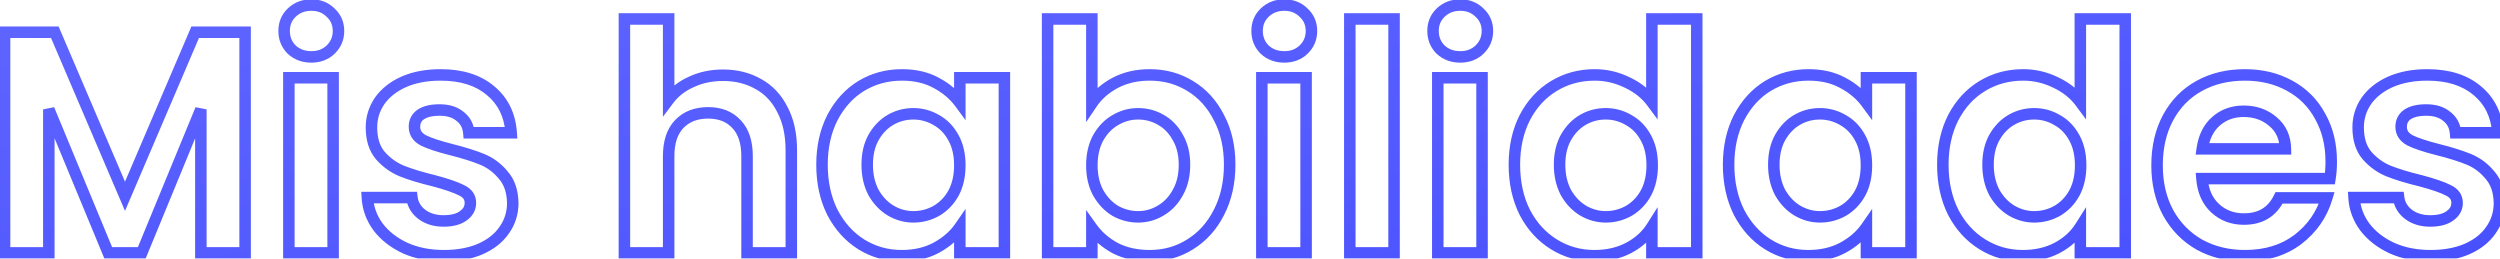<svg width="435" height="45" viewBox="0 0 435 45" fill="none" xmlns="http://www.w3.org/2000/svg">
<mask id="path-1-outside-1_561_568" maskUnits="userSpaceOnUse" x="-1" y="-1" width="437" height="47" fill="black">
<rect fill="white" x="-1" y="-1" width="437" height="47"/>
<path d="M42.65 5.61V44H34.95V19.03L24.665 44H18.835L8.495 19.03V44H0.795V5.61H9.54L21.75 34.155L33.96 5.61H42.65ZM54.168 9.9C52.811 9.9 51.674 9.478 50.758 8.635C49.878 7.755 49.438 6.673 49.438 5.39C49.438 4.107 49.878 3.043 50.758 2.2C51.674 1.32 52.811 0.88 54.168 0.88C55.524 0.88 56.643 1.32 57.523 2.2C58.439 3.043 58.898 4.107 58.898 5.39C58.898 6.673 58.439 7.755 57.523 8.635C56.643 9.478 55.524 9.9 54.168 9.9ZM57.963 13.53V44H50.263V13.53H57.963ZM77.23 44.495C74.737 44.495 72.5 44.055 70.52 43.175C68.54 42.258 66.964 41.03 65.79 39.49C64.654 37.95 64.03 36.245 63.92 34.375H71.675C71.822 35.548 72.39 36.52 73.38 37.29C74.407 38.06 75.672 38.445 77.175 38.445C78.642 38.445 79.779 38.152 80.585 37.565C81.429 36.978 81.85 36.227 81.85 35.31C81.85 34.32 81.337 33.587 80.31 33.11C79.32 32.597 77.725 32.047 75.525 31.46C73.252 30.91 71.382 30.342 69.915 29.755C68.485 29.168 67.239 28.27 66.175 27.06C65.149 25.85 64.635 24.218 64.635 22.165C64.635 20.478 65.112 18.938 66.065 17.545C67.055 16.152 68.449 15.052 70.245 14.245C72.079 13.438 74.224 13.035 76.68 13.035C80.31 13.035 83.207 13.952 85.37 15.785C87.534 17.582 88.725 20.02 88.945 23.1H81.575C81.465 21.89 80.952 20.937 80.035 20.24C79.155 19.507 77.964 19.14 76.46 19.14C75.067 19.14 73.985 19.397 73.215 19.91C72.482 20.423 72.115 21.138 72.115 22.055C72.115 23.082 72.629 23.87 73.655 24.42C74.682 24.933 76.277 25.465 78.44 26.015C80.64 26.565 82.455 27.133 83.885 27.72C85.315 28.307 86.544 29.223 87.57 30.47C88.634 31.68 89.184 33.293 89.22 35.31C89.22 37.07 88.725 38.647 87.735 40.04C86.782 41.433 85.389 42.533 83.555 43.34C81.759 44.11 79.65 44.495 77.23 44.495ZM125.807 13.09C128.117 13.09 130.17 13.603 131.967 14.63C133.763 15.62 135.157 17.105 136.147 19.085C137.173 21.028 137.687 23.375 137.687 26.125V44H129.987V27.17C129.987 24.75 129.382 22.898 128.172 21.615C126.962 20.295 125.312 19.635 123.222 19.635C121.095 19.635 119.408 20.295 118.162 21.615C116.952 22.898 116.347 24.75 116.347 27.17V44H108.647V3.3H116.347V17.325C117.337 16.005 118.657 14.978 120.307 14.245C121.957 13.475 123.79 13.09 125.807 13.09ZM143.029 28.655C143.029 25.575 143.634 22.843 144.844 20.46C146.091 18.077 147.759 16.243 149.849 14.96C151.976 13.677 154.341 13.035 156.944 13.035C159.217 13.035 161.197 13.493 162.884 14.41C164.607 15.327 165.982 16.482 167.009 17.875V13.53H174.764V44H167.009V39.545C166.019 40.975 164.644 42.167 162.884 43.12C161.161 44.037 159.162 44.495 156.889 44.495C154.322 44.495 151.976 43.835 149.849 42.515C147.759 41.195 146.091 39.343 144.844 36.96C143.634 34.54 143.029 31.772 143.029 28.655ZM167.009 28.765C167.009 26.895 166.642 25.3 165.909 23.98C165.176 22.623 164.186 21.597 162.939 20.9C161.692 20.167 160.354 19.8 158.924 19.8C157.494 19.8 156.174 20.148 154.964 20.845C153.754 21.542 152.764 22.568 151.994 23.925C151.261 25.245 150.894 26.822 150.894 28.655C150.894 30.488 151.261 32.102 151.994 33.495C152.764 34.852 153.754 35.897 154.964 36.63C156.211 37.363 157.531 37.73 158.924 37.73C160.354 37.73 161.692 37.382 162.939 36.685C164.186 35.952 165.176 34.925 165.909 33.605C166.642 32.248 167.009 30.635 167.009 28.765ZM189.984 17.985C190.974 16.518 192.331 15.327 194.054 14.41C195.814 13.493 197.813 13.035 200.049 13.035C202.653 13.035 204.999 13.677 207.089 14.96C209.216 16.243 210.884 18.077 212.094 20.46C213.341 22.807 213.964 25.538 213.964 28.655C213.964 31.772 213.341 34.54 212.094 36.96C210.884 39.343 209.216 41.195 207.089 42.515C204.999 43.835 202.653 44.495 200.049 44.495C197.776 44.495 195.778 44.055 194.054 43.175C192.368 42.258 191.011 41.085 189.984 39.655V44H182.284V3.3H189.984V17.985ZM206.099 28.655C206.099 26.822 205.714 25.245 204.944 23.925C204.211 22.568 203.221 21.542 201.974 20.845C200.764 20.148 199.444 19.8 198.014 19.8C196.621 19.8 195.301 20.167 194.054 20.9C192.844 21.597 191.854 22.623 191.084 23.98C190.351 25.337 189.984 26.932 189.984 28.765C189.984 30.598 190.351 32.193 191.084 33.55C191.854 34.907 192.844 35.952 194.054 36.685C195.301 37.382 196.621 37.73 198.014 37.73C199.444 37.73 200.764 37.363 201.974 36.63C203.221 35.897 204.211 34.852 204.944 33.495C205.714 32.138 206.099 30.525 206.099 28.655ZM223.465 9.9C222.108 9.9 220.971 9.478 220.055 8.635C219.175 7.755 218.735 6.673 218.735 5.39C218.735 4.107 219.175 3.043 220.055 2.2C220.971 1.32 222.108 0.88 223.465 0.88C224.821 0.88 225.94 1.32 226.82 2.2C227.736 3.043 228.195 4.107 228.195 5.39C228.195 6.673 227.736 7.755 226.82 8.635C225.94 9.478 224.821 9.9 223.465 9.9ZM227.26 13.53V44H219.56V13.53H227.26ZM242.567 3.3V44H234.867V3.3H242.567ZM254.08 9.9C252.723 9.9 251.587 9.478 250.67 8.635C249.79 7.755 249.35 6.673 249.35 5.39C249.35 4.107 249.79 3.043 250.67 2.2C251.587 1.32 252.723 0.88 254.08 0.88C255.437 0.88 256.555 1.32 257.435 2.2C258.352 3.043 258.81 4.107 258.81 5.39C258.81 6.673 258.352 7.755 257.435 8.635C256.555 9.478 255.437 9.9 254.08 9.9ZM257.875 13.53V44H250.175V13.53H257.875ZM263.502 28.655C263.502 25.575 264.107 22.843 265.317 20.46C266.564 18.077 268.251 16.243 270.378 14.96C272.504 13.677 274.869 13.035 277.473 13.035C279.453 13.035 281.341 13.475 283.138 14.355C284.934 15.198 286.364 16.335 287.428 17.765V3.3H295.238V44H287.428V39.49C286.474 40.993 285.136 42.203 283.413 43.12C281.689 44.037 279.691 44.495 277.418 44.495C274.851 44.495 272.504 43.835 270.378 42.515C268.251 41.195 266.564 39.343 265.317 36.96C264.107 34.54 263.502 31.772 263.502 28.655ZM287.483 28.765C287.483 26.895 287.116 25.3 286.383 23.98C285.649 22.623 284.659 21.597 283.413 20.9C282.166 20.167 280.828 19.8 279.398 19.8C277.968 19.8 276.648 20.148 275.438 20.845C274.228 21.542 273.238 22.568 272.468 23.925C271.734 25.245 271.368 26.822 271.368 28.655C271.368 30.488 271.734 32.102 272.468 33.495C273.238 34.852 274.228 35.897 275.438 36.63C276.684 37.363 278.004 37.73 279.398 37.73C280.828 37.73 282.166 37.382 283.413 36.685C284.659 35.952 285.649 34.925 286.383 33.605C287.116 32.248 287.483 30.635 287.483 28.765ZM300.778 28.655C300.778 25.575 301.383 22.843 302.593 20.46C303.84 18.077 305.508 16.243 307.598 14.96C309.725 13.677 312.09 13.035 314.693 13.035C316.966 13.035 318.946 13.493 320.633 14.41C322.356 15.327 323.731 16.482 324.758 17.875V13.53H332.513V44H324.758V39.545C323.768 40.975 322.393 42.167 320.633 43.12C318.91 44.037 316.911 44.495 314.638 44.495C312.071 44.495 309.725 43.835 307.598 42.515C305.508 41.195 303.84 39.343 302.593 36.96C301.383 34.54 300.778 31.772 300.778 28.655ZM324.758 28.765C324.758 26.895 324.391 25.3 323.658 23.98C322.925 22.623 321.935 21.597 320.688 20.9C319.441 20.167 318.103 19.8 316.673 19.8C315.243 19.8 313.923 20.148 312.713 20.845C311.503 21.542 310.513 22.568 309.743 23.925C309.01 25.245 308.643 26.822 308.643 28.655C308.643 30.488 309.01 32.102 309.743 33.495C310.513 34.852 311.503 35.897 312.713 36.63C313.96 37.363 315.28 37.73 316.673 37.73C318.103 37.73 319.441 37.382 320.688 36.685C321.935 35.952 322.925 34.925 323.658 33.605C324.391 32.248 324.758 30.635 324.758 28.765ZM338.053 28.655C338.053 25.575 338.658 22.843 339.868 20.46C341.115 18.077 342.802 16.243 344.928 14.96C347.055 13.677 349.42 13.035 352.023 13.035C354.003 13.035 355.892 13.475 357.688 14.355C359.485 15.198 360.915 16.335 361.978 17.765V3.3H369.788V44H361.978V39.49C361.025 40.993 359.687 42.203 357.963 43.12C356.24 44.037 354.242 44.495 351.968 44.495C349.402 44.495 347.055 43.835 344.928 42.515C342.802 41.195 341.115 39.343 339.868 36.96C338.658 34.54 338.053 31.772 338.053 28.655ZM362.033 28.765C362.033 26.895 361.667 25.3 360.933 23.98C360.2 22.623 359.21 21.597 357.963 20.9C356.717 20.167 355.378 19.8 353.948 19.8C352.518 19.8 351.198 20.148 349.988 20.845C348.778 21.542 347.788 22.568 347.018 23.925C346.285 25.245 345.918 26.822 345.918 28.655C345.918 30.488 346.285 32.102 347.018 33.495C347.788 34.852 348.778 35.897 349.988 36.63C351.235 37.363 352.555 37.73 353.948 37.73C355.378 37.73 356.717 37.382 357.963 36.685C359.21 35.952 360.2 34.925 360.933 33.605C361.667 32.248 362.033 30.635 362.033 28.765ZM405.634 28.105C405.634 29.205 405.56 30.195 405.414 31.075H383.139C383.322 33.275 384.092 34.998 385.449 36.245C386.805 37.492 388.474 38.115 390.454 38.115C393.314 38.115 395.349 36.887 396.559 34.43H404.864C403.984 37.363 402.297 39.783 399.804 41.69C397.31 43.56 394.249 44.495 390.619 44.495C387.685 44.495 385.045 43.853 382.699 42.57C380.389 41.25 378.574 39.398 377.254 37.015C375.97 34.632 375.329 31.882 375.329 28.765C375.329 25.612 375.97 22.843 377.254 20.46C378.537 18.077 380.334 16.243 382.644 14.96C384.954 13.677 387.612 13.035 390.619 13.035C393.515 13.035 396.1 13.658 398.374 14.905C400.684 16.152 402.462 17.93 403.709 20.24C404.992 22.513 405.634 25.135 405.634 28.105ZM397.659 25.905C397.622 23.925 396.907 22.348 395.514 21.175C394.12 19.965 392.415 19.36 390.399 19.36C388.492 19.36 386.879 19.947 385.559 21.12C384.275 22.257 383.487 23.852 383.194 25.905H397.659ZM422.914 44.495C420.421 44.495 418.184 44.055 416.204 43.175C414.224 42.258 412.647 41.03 411.474 39.49C410.337 37.95 409.714 36.245 409.604 34.375H417.359C417.506 35.548 418.074 36.52 419.064 37.29C420.091 38.06 421.356 38.445 422.859 38.445C424.326 38.445 425.462 38.152 426.269 37.565C427.112 36.978 427.534 36.227 427.534 35.31C427.534 34.32 427.021 33.587 425.994 33.11C425.004 32.597 423.409 32.047 421.209 31.46C418.936 30.91 417.066 30.342 415.599 29.755C414.169 29.168 412.922 28.27 411.859 27.06C410.832 25.85 410.319 24.218 410.319 22.165C410.319 20.478 410.796 18.938 411.749 17.545C412.739 16.152 414.132 15.052 415.929 14.245C417.762 13.438 419.907 13.035 422.364 13.035C425.994 13.035 428.891 13.952 431.054 15.785C433.217 17.582 434.409 20.02 434.629 23.1H427.259C427.149 21.89 426.636 20.937 425.719 20.24C424.839 19.507 423.647 19.14 422.144 19.14C420.751 19.14 419.669 19.397 418.899 19.91C418.166 20.423 417.799 21.138 417.799 22.055C417.799 23.082 418.312 23.87 419.339 24.42C420.366 24.933 421.961 25.465 424.124 26.015C426.324 26.565 428.139 27.133 429.569 27.72C430.999 28.307 432.227 29.223 433.254 30.47C434.317 31.68 434.867 33.293 434.904 35.31C434.904 37.07 434.409 38.647 433.419 40.04C432.466 41.433 431.072 42.533 429.239 43.34C427.442 44.11 425.334 44.495 422.914 44.495Z"/>
</mask>
<path d="M42.65 5.61H43.65V4.61H42.65V5.61ZM42.65 44V45H43.65V44H42.65ZM34.95 44H33.95V45H34.95V44ZM34.95 19.03H35.95L34.025 18.649L34.95 19.03ZM24.665 44V45H25.335L25.59 44.381L24.665 44ZM18.835 44L17.911 44.383L18.167 45H18.835V44ZM8.495 19.03L9.419 18.647L7.495 19.03H8.495ZM8.495 44V45H9.495V44H8.495ZM0.795 44H-0.205V45H0.795V44ZM0.795 5.61V4.61H-0.205V5.61H0.795ZM9.54 5.61L10.459 5.217L10.2 4.61H9.54V5.61ZM21.75 34.155L20.831 34.548L21.75 36.698L22.669 34.548L21.75 34.155ZM33.96 5.61V4.61H33.3L33.041 5.217L33.96 5.61ZM41.65 5.61V44H43.65V5.61H41.65ZM42.65 43H34.95V45H42.65V43ZM35.95 44V19.03H33.95V44H35.95ZM34.025 18.649L23.74 43.619L25.59 44.381L35.875 19.411L34.025 18.649ZM24.665 43H18.835V45H24.665V43ZM19.759 43.617L9.419 18.647L7.571 19.413L17.911 44.383L19.759 43.617ZM7.495 19.03V44H9.495V19.03H7.495ZM8.495 43H0.795V45H8.495V43ZM1.795 44V5.61H-0.205V44H1.795ZM0.795 6.61H9.54V4.61H0.795V6.61ZM8.621 6.003L20.831 34.548L22.669 33.762L10.459 5.217L8.621 6.003ZM22.669 34.548L34.879 6.003L33.041 5.217L20.831 33.762L22.669 34.548ZM33.96 6.61H42.65V4.61H33.96V6.61ZM50.758 8.635L50.051 9.342L50.065 9.357L50.081 9.371L50.758 8.635ZM50.758 2.2L51.45 2.922L51.45 2.921L50.758 2.2ZM57.523 2.2L56.816 2.907L56.83 2.922L56.846 2.936L57.523 2.2ZM57.523 8.635L58.215 9.357L58.215 9.356L57.523 8.635ZM57.963 13.53H58.963V12.53H57.963V13.53ZM57.963 44V45H58.963V44H57.963ZM50.263 44H49.263V45H50.263V44ZM50.263 13.53V12.53H49.263V13.53H50.263ZM54.168 8.9C53.038 8.9 52.15 8.557 51.435 7.899L50.081 9.371C51.199 10.4 52.585 10.9 54.168 10.9V8.9ZM51.465 7.928C50.779 7.242 50.438 6.417 50.438 5.39H48.438C48.438 6.929 48.977 8.268 50.051 9.342L51.465 7.928ZM50.438 5.39C50.438 4.363 50.778 3.566 51.45 2.922L50.066 1.478C48.978 2.521 48.438 3.85 48.438 5.39H50.438ZM51.45 2.921C52.167 2.233 53.05 1.88 54.168 1.88V-0.12C52.572 -0.12 51.182 0.407 50.065 1.479L51.45 2.921ZM54.168 1.88C55.285 1.88 56.141 2.232 56.816 2.907L58.23 1.493C57.145 0.408 55.763 -0.12 54.168 -0.12V1.88ZM56.846 2.936C57.55 3.583 57.898 4.377 57.898 5.39H59.898C59.898 3.837 59.329 2.503 58.2 1.464L56.846 2.936ZM57.898 5.39C57.898 6.404 57.548 7.224 56.83 7.914L58.215 9.356C59.331 8.286 59.898 6.943 59.898 5.39H57.898ZM56.831 7.913C56.159 8.557 55.298 8.9 54.168 8.9V10.9C55.751 10.9 57.127 10.399 58.215 9.357L56.831 7.913ZM56.963 13.53V44H58.963V13.53H56.963ZM57.963 43H50.263V45H57.963V43ZM51.263 44V13.53H49.263V44H51.263ZM50.263 14.53H57.963V12.53H50.263V14.53ZM70.52 43.175L70.1 44.083L70.107 44.086L70.114 44.089L70.52 43.175ZM65.79 39.49L64.986 40.084L64.99 40.09L64.995 40.096L65.79 39.49ZM63.92 34.375V33.375H62.86L62.922 34.434L63.92 34.375ZM71.675 34.375L72.668 34.251L72.558 33.375H71.675V34.375ZM73.38 37.29L72.766 38.079L72.773 38.085L72.78 38.09L73.38 37.29ZM80.585 37.565L80.014 36.744L80.006 36.75L79.997 36.756L80.585 37.565ZM80.31 33.11L79.85 33.998L79.87 34.008L79.889 34.017L80.31 33.11ZM75.525 31.46L75.783 30.494L75.772 30.491L75.76 30.488L75.525 31.46ZM69.915 29.755L69.536 30.68L69.544 30.683L69.915 29.755ZM66.175 27.06L65.413 27.707L65.418 27.714L65.424 27.72L66.175 27.06ZM66.065 17.545L65.25 16.966L65.245 16.973L65.24 16.98L66.065 17.545ZM70.245 14.245L69.843 13.33L69.836 13.333L70.245 14.245ZM85.37 15.785L84.724 16.548L84.731 16.554L85.37 15.785ZM88.945 23.1V24.1H90.019L89.943 23.029L88.945 23.1ZM81.575 23.1L80.579 23.191L80.662 24.1H81.575V23.1ZM80.035 20.24L79.395 21.008L79.412 21.023L79.43 21.036L80.035 20.24ZM73.215 19.91L72.661 19.078L72.651 19.084L72.642 19.091L73.215 19.91ZM73.655 24.42L73.183 25.302L73.196 25.308L73.208 25.314L73.655 24.42ZM78.44 26.015L78.194 26.984L78.198 26.985L78.44 26.015ZM87.57 30.47L86.799 31.106L86.809 31.118L86.819 31.13L87.57 30.47ZM89.22 35.31H90.22V35.301L90.22 35.292L89.22 35.31ZM87.735 40.04L86.92 39.461L86.915 39.468L86.91 39.475L87.735 40.04ZM83.555 43.34L83.949 44.259L83.958 44.255L83.555 43.34ZM77.23 43.495C74.856 43.495 72.761 43.076 70.927 42.261L70.114 44.089C72.24 45.034 74.618 45.495 77.23 45.495V43.495ZM70.941 42.267C69.089 41.41 67.648 40.279 66.586 38.884L64.995 40.096C66.279 41.781 67.992 43.106 70.1 44.083L70.941 42.267ZM66.595 38.896C65.571 37.508 65.017 35.989 64.919 34.316L62.922 34.434C63.044 36.502 63.737 38.392 64.986 40.084L66.595 38.896ZM63.92 35.375H71.675V33.375H63.92V35.375ZM70.683 34.499C70.865 35.953 71.581 37.157 72.766 38.079L73.994 36.501C73.2 35.883 72.779 35.144 72.668 34.251L70.683 34.499ZM72.78 38.09C74.009 39.011 75.494 39.445 77.175 39.445V37.445C75.85 37.445 74.805 37.109 73.98 36.49L72.78 38.09ZM77.175 39.445C78.758 39.445 80.133 39.131 81.174 38.374L79.997 36.756C79.425 37.172 78.526 37.445 77.175 37.445V39.445ZM81.156 38.386C82.231 37.639 82.85 36.597 82.85 35.31H80.85C80.85 35.856 80.627 36.318 80.014 36.744L81.156 38.386ZM82.85 35.31C82.85 34.633 82.671 33.996 82.285 33.444C81.903 32.9 81.363 32.496 80.731 32.203L79.889 34.017C80.284 34.2 80.514 34.402 80.646 34.591C80.773 34.772 80.85 34.997 80.85 35.31H82.85ZM80.771 32.222C79.679 31.656 77.996 31.084 75.783 30.494L75.268 32.426C77.454 33.009 78.962 33.537 79.85 33.998L80.771 32.222ZM75.76 30.488C73.514 29.945 71.694 29.389 70.287 28.826L69.544 30.683C71.07 31.294 72.99 31.875 75.29 32.432L75.76 30.488ZM70.295 28.83C69.014 28.304 67.892 27.499 66.927 26.4L65.424 27.72C66.585 29.041 67.957 30.032 69.536 30.68L70.295 28.83ZM66.938 26.413C66.105 25.431 65.635 24.052 65.635 22.165H63.635C63.635 24.384 64.192 26.269 65.413 27.707L66.938 26.413ZM65.635 22.165C65.635 20.68 66.051 19.337 66.891 18.11L65.24 16.98C64.173 18.54 63.635 20.277 63.635 22.165H65.635ZM66.881 18.124C67.753 16.897 68.996 15.902 70.655 15.157L69.836 13.333C67.902 14.201 66.358 15.406 65.25 16.966L66.881 18.124ZM70.648 15.16C72.329 14.421 74.332 14.035 76.68 14.035V12.035C74.116 12.035 71.828 12.456 69.843 13.33L70.648 15.16ZM76.68 14.035C80.141 14.035 82.787 14.906 84.724 16.548L86.017 15.022C83.627 12.997 80.479 12.035 76.68 12.035V14.035ZM84.731 16.554C86.663 18.159 87.745 20.334 87.948 23.171L89.943 23.029C89.706 19.706 88.404 17.005 86.009 15.016L84.731 16.554ZM88.945 22.1H81.575V24.1H88.945V22.1ZM82.571 23.009C82.437 21.537 81.794 20.321 80.641 19.444L79.43 21.036C80.11 21.553 80.493 22.243 80.579 23.191L82.571 23.009ZM80.676 19.472C79.566 18.547 78.124 18.14 76.46 18.14V20.14C77.804 20.14 78.745 20.466 79.395 21.008L80.676 19.472ZM76.46 18.14C74.963 18.14 73.659 18.413 72.661 19.078L73.77 20.742C74.312 20.381 75.171 20.14 76.46 20.14V18.14ZM72.642 19.091C71.634 19.797 71.115 20.821 71.115 22.055H73.115C73.115 21.455 73.33 21.05 73.789 20.729L72.642 19.091ZM71.115 22.055C71.115 22.744 71.29 23.391 71.662 23.962C72.03 24.527 72.556 24.966 73.183 25.302L74.128 23.538C73.728 23.324 73.484 23.094 73.338 22.871C73.197 22.654 73.115 22.393 73.115 22.055H71.115ZM73.208 25.314C74.334 25.877 76.013 26.43 78.194 26.984L78.687 25.046C76.541 24.5 75.03 23.989 74.103 23.526L73.208 25.314ZM78.198 26.985C80.371 27.528 82.136 28.083 83.506 28.645L84.265 26.795C82.775 26.184 80.91 25.602 78.683 25.045L78.198 26.985ZM83.506 28.645C84.776 29.166 85.872 29.98 86.799 31.106L88.342 29.834C87.216 28.466 85.855 27.447 84.265 26.795L83.506 28.645ZM86.819 31.13C87.69 32.121 88.187 33.487 88.221 35.328L90.22 35.292C90.18 33.1 89.577 31.239 88.322 29.81L86.819 31.13ZM88.22 35.31C88.22 36.869 87.786 38.242 86.92 39.461L88.551 40.619C89.665 39.051 90.22 37.271 90.22 35.31H88.22ZM86.91 39.475C86.08 40.688 84.847 41.679 83.153 42.425L83.958 44.255C85.93 43.388 87.484 42.179 88.561 40.605L86.91 39.475ZM83.162 42.421C81.515 43.126 79.546 43.495 77.23 43.495V45.495C79.754 45.495 82.002 45.094 83.949 44.259L83.162 42.421ZM131.967 14.63L131.47 15.498L131.477 15.502L131.484 15.506L131.967 14.63ZM136.147 19.085L135.252 19.532L135.257 19.542L135.262 19.552L136.147 19.085ZM137.687 44V45H138.687V44H137.687ZM129.987 44H128.987V45H129.987V44ZM128.172 21.615L127.434 22.291L127.444 22.301L128.172 21.615ZM118.162 21.615L117.435 20.928L117.434 20.929L118.162 21.615ZM116.347 44V45H117.347V44H116.347ZM108.647 44H107.647V45H108.647V44ZM108.647 3.3V2.3H107.647V3.3H108.647ZM116.347 3.3H117.347V2.3H116.347V3.3ZM116.347 17.325H115.347V20.325L117.147 17.925L116.347 17.325ZM120.307 14.245L120.713 15.159L120.721 15.155L120.729 15.151L120.307 14.245ZM125.807 14.09C127.963 14.09 129.842 14.568 131.47 15.498L132.463 13.762C130.498 12.639 128.27 12.09 125.807 12.09V14.09ZM131.484 15.506C133.089 16.39 134.345 17.718 135.252 19.532L137.041 18.638C135.968 16.492 134.438 14.85 132.449 13.754L131.484 15.506ZM135.262 19.552C136.196 21.32 136.687 23.498 136.687 26.125H138.687C138.687 23.252 138.15 20.737 137.031 18.618L135.262 19.552ZM136.687 26.125V44H138.687V26.125H136.687ZM137.687 43H129.987V45H137.687V43ZM130.987 44V27.17H128.987V44H130.987ZM130.987 27.17C130.987 24.591 130.34 22.458 128.899 20.929L127.444 22.301C128.423 23.339 128.987 24.909 128.987 27.17H130.987ZM128.909 20.939C127.477 19.378 125.541 18.635 123.222 18.635V20.635C125.083 20.635 126.446 21.212 127.434 22.291L128.909 20.939ZM123.222 18.635C120.871 18.635 118.903 19.374 117.435 20.928L118.889 22.302C119.914 21.216 121.319 20.635 123.222 20.635V18.635ZM117.434 20.929C115.993 22.458 115.347 24.591 115.347 27.17H117.347C117.347 24.909 117.91 23.339 118.889 22.301L117.434 20.929ZM115.347 27.17V44H117.347V27.17H115.347ZM116.347 43H108.647V45H116.347V43ZM109.647 44V3.3H107.647V44H109.647ZM108.647 4.3H116.347V2.3H108.647V4.3ZM115.347 3.3V17.325H117.347V3.3H115.347ZM117.147 17.925C118.025 16.754 119.204 15.83 120.713 15.159L119.9 13.331C118.11 14.127 116.648 15.256 115.547 16.725L117.147 17.925ZM120.729 15.151C122.233 14.449 123.92 14.09 125.807 14.09V12.09C123.66 12.09 121.68 12.501 119.884 13.339L120.729 15.151ZM144.844 20.46L143.958 19.997L143.952 20.007L144.844 20.46ZM149.849 14.96L149.332 14.104L149.326 14.108L149.849 14.96ZM162.884 14.41L162.406 15.289L162.414 15.293L162.884 14.41ZM167.009 17.875L166.204 18.468L168.009 20.918V17.875H167.009ZM167.009 13.53V12.53H166.009V13.53H167.009ZM174.764 13.53H175.764V12.53H174.764V13.53ZM174.764 44V45H175.764V44H174.764ZM167.009 44H166.009V45H167.009V44ZM167.009 39.545H168.009V36.344L166.187 38.976L167.009 39.545ZM162.884 43.12L163.354 44.003L163.36 43.999L162.884 43.12ZM149.849 42.515L149.315 43.361L149.322 43.365L149.849 42.515ZM144.844 36.96L143.949 37.407L143.954 37.415L143.958 37.423L144.844 36.96ZM165.909 23.98L165.029 24.456L165.035 24.466L165.909 23.98ZM162.939 20.9L162.432 21.762L162.441 21.767L162.451 21.773L162.939 20.9ZM154.964 20.845L154.465 19.978L154.964 20.845ZM151.994 23.925L151.124 23.431L151.12 23.439L151.994 23.925ZM151.994 33.495L151.109 33.961L151.116 33.975L151.124 33.989L151.994 33.495ZM154.964 36.63L154.446 37.485L154.457 37.492L154.964 36.63ZM162.939 36.685L163.427 37.558L163.436 37.553L163.446 37.547L162.939 36.685ZM165.909 33.605L166.783 34.091L166.789 34.081L165.909 33.605ZM144.029 28.655C144.029 25.708 144.607 23.136 145.736 20.913L143.952 20.007C142.661 22.551 142.029 25.442 142.029 28.655H144.029ZM145.73 20.924C146.901 18.684 148.451 16.992 150.372 15.812L149.326 14.108C147.067 15.495 145.28 17.469 143.958 19.997L145.73 20.924ZM150.366 15.816C152.329 14.632 154.513 14.035 156.944 14.035V12.035C154.168 12.035 151.622 12.722 149.332 14.104L150.366 15.816ZM156.944 14.035C159.081 14.035 160.891 14.465 162.406 15.289L163.361 13.531C161.503 12.522 159.353 12.035 156.944 12.035V14.035ZM162.414 15.293C164.022 16.148 165.277 17.21 166.204 18.468L167.814 17.282C166.688 15.754 165.192 14.505 163.353 13.527L162.414 15.293ZM168.009 17.875V13.53H166.009V17.875H168.009ZM167.009 14.53H174.764V12.53H167.009V14.53ZM173.764 13.53V44H175.764V13.53H173.764ZM174.764 43H167.009V45H174.764V43ZM168.009 44V39.545H166.009V44H168.009ZM166.187 38.976C165.299 40.258 164.05 41.351 162.408 42.241L163.36 43.999C165.237 42.983 166.739 41.691 167.831 40.114L166.187 38.976ZM162.414 42.237C160.858 43.065 159.025 43.495 156.889 43.495V45.495C159.299 45.495 161.463 45.008 163.353 44.003L162.414 42.237ZM156.889 43.495C154.504 43.495 152.34 42.885 150.376 41.665L149.322 43.365C151.611 44.785 154.141 45.495 156.889 45.495V43.495ZM150.383 41.669C148.455 40.452 146.902 38.738 145.73 36.496L143.958 37.423C145.279 39.949 147.063 41.938 149.315 43.361L150.383 41.669ZM145.738 36.513C144.608 34.251 144.029 31.64 144.029 28.655H142.029C142.029 31.903 142.66 34.829 143.949 37.407L145.738 36.513ZM168.009 28.765C168.009 26.765 167.616 24.994 166.783 23.494L165.035 24.466C165.668 25.606 166.009 27.025 166.009 28.765H168.009ZM166.789 23.505C165.972 21.995 164.852 20.824 163.427 20.027L162.451 21.773C163.519 22.37 164.379 23.252 165.029 24.456L166.789 23.505ZM163.446 20.038C162.047 19.215 160.534 18.8 158.924 18.8V20.8C160.173 20.8 161.337 21.118 162.432 21.762L163.446 20.038ZM158.924 18.8C157.323 18.8 155.83 19.192 154.465 19.978L155.463 21.712C156.517 21.105 157.665 20.8 158.924 20.8V18.8ZM154.465 19.978C153.083 20.774 151.972 21.938 151.124 23.431L152.864 24.419C153.556 23.198 154.425 22.309 155.463 21.712L154.465 19.978ZM151.12 23.439C150.288 24.937 149.894 26.688 149.894 28.655H151.894C151.894 26.955 152.233 25.553 152.868 24.411L151.12 23.439ZM149.894 28.655C149.894 30.624 150.288 32.402 151.109 33.961L152.879 33.029C152.233 31.802 151.894 30.353 151.894 28.655H149.894ZM151.124 33.989C151.97 35.478 153.075 36.654 154.446 37.485L155.482 35.775C154.433 35.139 153.558 34.225 152.864 33.001L151.124 33.989ZM154.457 37.492C155.851 38.312 157.345 38.73 158.924 38.73V36.73C157.716 36.73 156.57 36.415 155.471 35.768L154.457 37.492ZM158.924 38.73C160.524 38.73 162.031 38.338 163.427 37.558L162.451 35.812C161.354 36.425 160.183 36.73 158.924 36.73V38.73ZM163.446 37.547C164.853 36.719 165.967 35.559 166.783 34.091L165.035 33.119C164.384 34.291 163.518 35.184 162.432 35.823L163.446 37.547ZM166.789 34.081C167.616 32.55 168.009 30.766 168.009 28.765H166.009C166.009 30.504 165.668 31.947 165.029 33.13L166.789 34.081ZM189.984 17.985H188.984V21.254L190.813 18.544L189.984 17.985ZM194.054 14.41L193.592 13.523L193.585 13.527L194.054 14.41ZM207.089 14.96L206.566 15.812L206.573 15.816L207.089 14.96ZM212.094 20.46L211.203 20.913L211.207 20.921L211.211 20.929L212.094 20.46ZM212.094 36.96L211.205 36.502L211.203 36.507L212.094 36.96ZM207.089 42.515L206.562 41.665L206.555 41.669L207.089 42.515ZM194.054 43.175L193.577 44.054L193.588 44.06L193.599 44.066L194.054 43.175ZM189.984 39.655L190.797 39.072L188.984 36.547V39.655H189.984ZM189.984 44V45H190.984V44H189.984ZM182.284 44H181.284V45H182.284V44ZM182.284 3.3V2.3H181.284V3.3H182.284ZM189.984 3.3H190.984V2.3H189.984V3.3ZM204.944 23.925L204.065 24.401L204.072 24.415L204.08 24.429L204.944 23.925ZM201.974 20.845L201.475 21.712L201.486 21.718L201.974 20.845ZM194.054 20.9L194.553 21.767L194.561 21.762L194.054 20.9ZM191.084 23.98L190.215 23.486L190.209 23.495L190.205 23.505L191.084 23.98ZM191.084 33.55L190.205 34.026L190.209 34.035L190.215 34.044L191.084 33.55ZM194.054 36.685L193.536 37.54L193.551 37.549L193.566 37.558L194.054 36.685ZM201.974 36.63L201.467 35.768L201.456 35.775L201.974 36.63ZM204.944 33.495L204.075 33.001L204.069 33.01L204.065 33.02L204.944 33.495ZM190.813 18.544C191.702 17.227 192.93 16.141 194.524 15.293L193.585 13.527C191.732 14.512 190.246 15.81 189.155 17.425L190.813 18.544ZM194.516 15.297C196.116 14.463 197.953 14.035 200.049 14.035V12.035C197.672 12.035 195.512 12.523 193.592 13.523L194.516 15.297ZM200.049 14.035C202.48 14.035 204.643 14.632 206.566 15.812L207.613 14.108C205.355 12.722 202.825 12.035 200.049 12.035V14.035ZM206.573 15.816C208.527 16.995 210.071 18.683 211.203 20.913L212.986 20.007C211.698 17.47 209.905 15.491 207.606 14.104L206.573 15.816ZM211.211 20.929C212.369 23.108 212.964 25.674 212.964 28.655H214.964C214.964 25.403 214.313 22.505 212.977 19.991L211.211 20.929ZM212.964 28.655C212.964 31.636 212.369 34.243 211.205 36.502L212.983 37.418C214.313 34.837 214.964 31.908 214.964 28.655H212.964ZM211.203 36.507C210.07 38.739 208.522 40.448 206.562 41.665L207.617 43.365C209.909 41.942 211.699 39.948 212.986 37.413L211.203 36.507ZM206.555 41.669C204.634 42.883 202.474 43.495 200.049 43.495V45.495C202.831 45.495 205.365 44.787 207.623 43.361L206.555 41.669ZM200.049 43.495C197.906 43.495 196.069 43.081 194.509 42.284L193.599 44.066C195.486 45.029 197.645 45.495 200.049 45.495V43.495ZM194.532 42.296C192.965 41.445 191.728 40.369 190.797 39.072L189.172 40.238C190.294 41.801 191.77 43.072 193.577 44.054L194.532 42.296ZM188.984 39.655V44H190.984V39.655H188.984ZM189.984 43H182.284V45H189.984V43ZM183.284 44V3.3H181.284V44H183.284ZM182.284 4.3H189.984V2.3H182.284V4.3ZM188.984 3.3V17.985H190.984V3.3H188.984ZM207.099 28.655C207.099 26.68 206.684 24.922 205.808 23.421L204.08 24.429C204.745 25.568 205.099 26.963 205.099 28.655H207.099ZM205.824 23.45C205.008 21.94 203.888 20.769 202.462 19.972L201.486 21.718C202.554 22.315 203.414 23.197 204.065 24.401L205.824 23.45ZM202.473 19.978C201.108 19.192 199.615 18.8 198.014 18.8V20.8C199.274 20.8 200.421 21.105 201.475 21.712L202.473 19.978ZM198.014 18.8C196.436 18.8 194.941 19.218 193.547 20.038L194.561 21.762C195.66 21.115 196.806 20.8 198.014 20.8V18.8ZM193.555 20.033C192.173 20.829 191.062 21.993 190.215 23.486L191.954 24.474C192.646 23.253 193.515 22.364 194.553 21.767L193.555 20.033ZM190.205 23.505C189.379 25.032 188.984 26.797 188.984 28.765H190.984C190.984 27.066 191.323 25.641 191.964 24.456L190.205 23.505ZM188.984 28.765C188.984 30.733 189.379 32.498 190.205 34.026L191.964 33.075C191.323 31.889 190.984 30.464 190.984 28.765H188.984ZM190.215 34.044C191.06 35.533 192.165 36.709 193.536 37.54L194.573 35.83C193.523 35.194 192.648 34.28 191.954 33.056L190.215 34.044ZM193.566 37.558C194.958 38.336 196.446 38.73 198.014 38.73V36.73C196.796 36.73 195.644 36.428 194.542 35.812L193.566 37.558ZM198.014 38.73C199.625 38.73 201.125 38.314 202.493 37.485L201.456 35.775C200.404 36.412 199.264 36.73 198.014 36.73V38.73ZM202.481 37.492C203.896 36.66 205.01 35.477 205.824 33.971L204.065 33.02C203.412 34.227 202.546 35.133 201.467 35.768L202.481 37.492ZM205.814 33.989C206.685 32.454 207.099 30.664 207.099 28.655H205.099C205.099 30.386 204.744 31.823 204.075 33.001L205.814 33.989ZM220.055 8.635L219.348 9.342L219.362 9.357L219.378 9.371L220.055 8.635ZM220.055 2.2L220.747 2.922L220.747 2.921L220.055 2.2ZM226.82 2.2L226.113 2.907L226.127 2.922L226.143 2.936L226.82 2.2ZM226.82 8.635L227.512 9.357L227.512 9.356L226.82 8.635ZM227.26 13.53H228.26V12.53H227.26V13.53ZM227.26 44V45H228.26V44H227.26ZM219.56 44H218.56V45H219.56V44ZM219.56 13.53V12.53H218.56V13.53H219.56ZM223.465 8.9C222.334 8.9 221.447 8.557 220.732 7.899L219.378 9.371C220.496 10.4 221.882 10.9 223.465 10.9V8.9ZM220.762 7.928C220.076 7.242 219.735 6.417 219.735 5.39H217.735C217.735 6.929 218.274 8.268 219.348 9.342L220.762 7.928ZM219.735 5.39C219.735 4.363 220.075 3.566 220.747 2.922L219.363 1.478C218.275 2.521 217.735 3.85 217.735 5.39H219.735ZM220.747 2.921C221.464 2.233 222.347 1.88 223.465 1.88V-0.12C221.869 -0.12 220.478 0.407 219.362 1.479L220.747 2.921ZM223.465 1.88C224.582 1.88 225.438 2.232 226.113 2.907L227.527 1.493C226.441 0.408 225.06 -0.12 223.465 -0.12V1.88ZM226.143 2.936C226.846 3.583 227.195 4.377 227.195 5.39H229.195C229.195 3.837 228.626 2.503 227.497 1.464L226.143 2.936ZM227.195 5.39C227.195 6.404 226.845 7.224 226.127 7.914L227.512 9.356C228.627 8.286 229.195 6.943 229.195 5.39H227.195ZM226.128 7.913C225.456 8.557 224.595 8.9 223.465 8.9V10.9C225.047 10.9 226.424 10.399 227.512 9.357L226.128 7.913ZM226.26 13.53V44H228.26V13.53H226.26ZM227.26 43H219.56V45H227.26V43ZM220.56 44V13.53H218.56V44H220.56ZM219.56 14.53H227.26V12.53H219.56V14.53ZM242.567 3.3H243.567V2.3H242.567V3.3ZM242.567 44V45H243.567V44H242.567ZM234.867 44H233.867V45H234.867V44ZM234.867 3.3V2.3H233.867V3.3H234.867ZM241.567 3.3V44H243.567V3.3H241.567ZM242.567 43H234.867V45H242.567V43ZM235.867 44V3.3H233.867V44H235.867ZM234.867 4.3H242.567V2.3H234.867V4.3ZM250.67 8.635L249.963 9.342L249.977 9.357L249.993 9.371L250.67 8.635ZM250.67 2.2L251.362 2.922L251.362 2.921L250.67 2.2ZM257.435 2.2L256.728 2.907L256.742 2.922L256.758 2.936L257.435 2.2ZM257.435 8.635L258.127 9.357L258.127 9.356L257.435 8.635ZM257.875 13.53H258.875V12.53H257.875V13.53ZM257.875 44V45H258.875V44H257.875ZM250.175 44H249.175V45H250.175V44ZM250.175 13.53V12.53H249.175V13.53H250.175ZM254.08 8.9C252.95 8.9 252.062 8.557 251.347 7.899L249.993 9.371C251.111 10.4 252.497 10.9 254.08 10.9V8.9ZM251.377 7.928C250.691 7.242 250.35 6.417 250.35 5.39H248.35C248.35 6.929 248.889 8.268 249.963 9.342L251.377 7.928ZM250.35 5.39C250.35 4.363 250.69 3.566 251.362 2.922L249.978 1.478C248.89 2.521 248.35 3.85 248.35 5.39H250.35ZM251.362 2.921C252.079 2.233 252.962 1.88 254.08 1.88V-0.12C252.484 -0.12 251.094 0.407 249.977 1.479L251.362 2.921ZM254.08 1.88C255.198 1.88 256.053 2.232 256.728 2.907L258.142 1.493C257.057 0.408 255.675 -0.12 254.08 -0.12V1.88ZM256.758 2.936C257.462 3.583 257.81 4.377 257.81 5.39H259.81C259.81 3.837 259.241 2.503 258.112 1.464L256.758 2.936ZM257.81 5.39C257.81 6.404 257.46 7.224 256.742 7.914L258.127 9.356C259.243 8.286 259.81 6.943 259.81 5.39H257.81ZM256.743 7.913C256.071 8.557 255.21 8.9 254.08 8.9V10.9C255.663 10.9 257.039 10.399 258.127 9.357L256.743 7.913ZM256.875 13.53V44H258.875V13.53H256.875ZM257.875 43H250.175V45H257.875V43ZM251.175 44V13.53H249.175V44H251.175ZM250.175 14.53H257.875V12.53H250.175V14.53ZM265.318 20.46L264.431 19.997L264.426 20.007L265.318 20.46ZM270.378 14.96L270.894 15.816L270.378 14.96ZM283.138 14.355L282.698 15.253L282.705 15.257L282.713 15.26L283.138 14.355ZM287.427 17.765L286.625 18.362L288.427 20.786V17.765H287.427ZM287.427 3.3V2.3H286.427V3.3H287.427ZM295.237 3.3H296.237V2.3H295.237V3.3ZM295.237 44V45H296.237V44H295.237ZM287.427 44H286.427V45H287.427V44ZM287.427 39.49H288.427V36.046L286.583 38.955L287.427 39.49ZM283.413 43.12L282.943 42.237L283.413 43.12ZM270.378 42.515L270.905 41.665L270.378 42.515ZM265.318 36.96L264.423 37.407L264.427 37.415L264.431 37.423L265.318 36.96ZM286.383 23.98L285.503 24.456L285.508 24.466L286.383 23.98ZM283.413 20.9L282.905 21.762L282.915 21.767L282.925 21.773L283.413 20.9ZM275.438 20.845L274.939 19.978L275.438 20.845ZM272.467 23.925L271.598 23.431L271.593 23.439L272.467 23.925ZM272.467 33.495L271.583 33.961L271.59 33.975L271.598 33.989L272.467 33.495ZM275.438 36.63L274.919 37.485L274.93 37.492L275.438 36.63ZM283.413 36.685L283.9 37.558L283.91 37.553L283.92 37.547L283.413 36.685ZM286.383 33.605L287.257 34.091L287.262 34.081L286.383 33.605ZM264.503 28.655C264.503 25.708 265.081 23.136 266.209 20.913L264.426 20.007C263.134 22.551 262.503 25.442 262.503 28.655H264.503ZM266.204 20.924C267.373 18.689 268.937 16.997 270.894 15.816L269.861 14.104C267.564 15.49 265.756 17.465 264.431 19.997L266.204 20.924ZM270.894 15.816C272.857 14.632 275.042 14.035 277.473 14.035V12.035C274.696 12.035 272.151 12.722 269.861 14.104L270.894 15.816ZM277.473 14.035C279.298 14.035 281.036 14.439 282.698 15.253L283.577 13.457C281.645 12.511 279.607 12.035 277.473 12.035V14.035ZM282.713 15.26C284.377 16.042 285.671 17.079 286.625 18.362L288.23 17.168C287.057 15.591 285.491 14.355 283.562 13.45L282.713 15.26ZM288.427 17.765V3.3H286.427V17.765H288.427ZM287.427 4.3H295.237V2.3H287.427V4.3ZM294.237 3.3V44H296.237V3.3H294.237ZM295.237 43H287.427V45H295.237V43ZM288.427 44V39.49H286.427V44H288.427ZM286.583 38.955C285.731 40.298 284.528 41.394 282.943 42.237L283.882 44.003C285.743 43.013 287.217 41.689 288.272 40.026L286.583 38.955ZM282.943 42.237C281.386 43.065 279.554 43.495 277.418 43.495V45.495C279.828 45.495 281.992 45.008 283.882 44.003L282.943 42.237ZM277.418 43.495C275.032 43.495 272.869 42.885 270.905 41.665L269.85 43.365C272.139 44.785 274.669 45.495 277.418 45.495V43.495ZM270.905 41.665C268.941 40.447 267.374 38.734 266.204 36.496L264.431 37.423C265.755 39.953 267.56 41.943 269.85 43.365L270.905 41.665ZM266.212 36.513C265.081 34.251 264.503 31.64 264.503 28.655H262.503C262.503 31.903 263.134 34.829 264.423 37.407L266.212 36.513ZM288.483 28.765C288.483 26.765 288.09 24.994 287.257 23.494L285.508 24.466C286.142 25.606 286.483 27.025 286.483 28.765H288.483ZM287.262 23.505C286.446 21.995 285.326 20.824 283.9 20.027L282.925 21.773C283.992 22.37 284.852 23.252 285.503 24.456L287.262 23.505ZM283.92 20.038C282.521 19.215 281.008 18.8 279.397 18.8V20.8C280.647 20.8 281.811 21.118 282.905 21.762L283.92 20.038ZM279.397 18.8C277.797 18.8 276.304 19.192 274.939 19.978L275.936 21.712C276.991 21.105 278.138 20.8 279.397 20.8V18.8ZM274.939 19.978C273.556 20.774 272.445 21.938 271.598 23.431L273.337 24.419C274.03 23.198 274.899 22.309 275.936 21.712L274.939 19.978ZM271.593 23.439C270.762 24.937 270.367 26.688 270.367 28.655H272.367C272.367 26.955 272.707 25.553 273.342 24.411L271.593 23.439ZM270.367 28.655C270.367 30.624 270.762 32.402 271.583 33.961L273.352 33.029C272.706 31.802 272.367 30.353 272.367 28.655H270.367ZM271.598 33.989C272.443 35.478 273.548 36.654 274.919 37.485L275.956 35.775C274.906 35.139 274.032 34.225 273.337 33.001L271.598 33.989ZM274.93 37.492C276.325 38.312 277.819 38.73 279.397 38.73V36.73C278.189 36.73 277.044 36.415 275.945 35.768L274.93 37.492ZM279.397 38.73C280.998 38.73 282.504 38.338 283.9 37.558L282.925 35.812C281.827 36.425 280.657 36.73 279.397 36.73V38.73ZM283.92 37.547C285.327 36.719 286.441 35.559 287.257 34.091L285.508 33.119C284.858 34.291 283.991 35.184 282.905 35.823L283.92 37.547ZM287.262 34.081C288.09 32.55 288.483 30.766 288.483 28.765H286.483C286.483 30.504 286.142 31.947 285.503 33.13L287.262 34.081ZM302.593 20.46L301.707 19.997L301.701 20.007L302.593 20.46ZM307.598 14.96L307.081 14.104L307.075 14.108L307.598 14.96ZM320.633 14.41L320.155 15.289L320.163 15.293L320.633 14.41ZM324.758 17.875L323.953 18.468L325.758 20.918V17.875H324.758ZM324.758 13.53V12.53H323.758V13.53H324.758ZM332.513 13.53H333.513V12.53H332.513V13.53ZM332.513 44V45H333.513V44H332.513ZM324.758 44H323.758V45H324.758V44ZM324.758 39.545H325.758V36.344L323.936 38.976L324.758 39.545ZM320.633 43.12L321.103 44.003L321.109 43.999L320.633 43.12ZM307.598 42.515L307.064 43.361L307.071 43.365L307.598 42.515ZM302.593 36.96L301.698 37.407L301.703 37.415L301.707 37.423L302.593 36.96ZM323.658 23.98L322.778 24.456L322.784 24.466L323.658 23.98ZM320.688 20.9L320.181 21.762L320.19 21.767L320.2 21.773L320.688 20.9ZM312.713 20.845L312.214 19.978L312.713 20.845ZM309.743 23.925L308.873 23.431L308.869 23.439L309.743 23.925ZM309.743 33.495L308.858 33.961L308.865 33.975L308.873 33.989L309.743 33.495ZM312.713 36.63L312.195 37.485L312.206 37.492L312.713 36.63ZM320.688 36.685L321.176 37.558L321.185 37.553L321.195 37.547L320.688 36.685ZM323.658 33.605L324.532 34.091L324.538 34.081L323.658 33.605ZM301.778 28.655C301.778 25.708 302.356 23.136 303.485 20.913L301.701 20.007C300.41 22.551 299.778 25.442 299.778 28.655H301.778ZM303.479 20.924C304.65 18.684 306.2 16.992 308.121 15.812L307.075 14.108C304.816 15.495 303.029 17.469 301.707 19.997L303.479 20.924ZM308.115 15.816C310.078 14.632 312.263 14.035 314.693 14.035V12.035C311.917 12.035 309.371 12.722 307.081 14.104L308.115 15.816ZM314.693 14.035C316.83 14.035 318.64 14.465 320.155 15.289L321.11 13.531C319.252 12.522 317.102 12.035 314.693 12.035V14.035ZM320.163 15.293C321.772 16.148 323.026 17.21 323.953 18.468L325.563 17.282C324.437 15.754 322.941 14.505 321.103 13.527L320.163 15.293ZM325.758 17.875V13.53H323.758V17.875H325.758ZM324.758 14.53H332.513V12.53H324.758V14.53ZM331.513 13.53V44H333.513V13.53H331.513ZM332.513 43H324.758V45H332.513V43ZM325.758 44V39.545H323.758V44H325.758ZM323.936 38.976C323.048 40.258 321.799 41.351 320.157 42.241L321.109 43.999C322.986 42.983 324.488 41.691 325.58 40.114L323.936 38.976ZM320.163 42.237C318.607 43.065 316.775 43.495 314.638 43.495V45.495C317.048 45.495 319.212 45.008 321.103 44.003L320.163 42.237ZM314.638 43.495C312.253 43.495 310.089 42.885 308.125 41.665L307.071 43.365C309.36 44.785 311.89 45.495 314.638 45.495V43.495ZM308.132 41.669C306.204 40.452 304.651 38.738 303.479 36.496L301.707 37.423C303.028 39.949 304.812 41.938 307.064 43.361L308.132 41.669ZM303.487 36.513C302.357 34.251 301.778 31.64 301.778 28.655H299.778C299.778 31.903 300.409 34.829 301.698 37.407L303.487 36.513ZM325.758 28.765C325.758 26.765 325.365 24.994 324.532 23.494L322.784 24.466C323.417 25.606 323.758 27.025 323.758 28.765H325.758ZM324.538 23.505C323.722 21.995 322.601 20.824 321.176 20.027L320.2 21.773C321.268 22.37 322.128 23.252 322.778 24.456L324.538 23.505ZM321.195 20.038C319.796 19.215 318.283 18.8 316.673 18.8V20.8C317.922 20.8 319.086 21.118 320.181 21.762L321.195 20.038ZM316.673 18.8C315.072 18.8 313.579 19.192 312.214 19.978L313.212 21.712C314.266 21.105 315.414 20.8 316.673 20.8V18.8ZM312.214 19.978C310.832 20.774 309.721 21.938 308.873 23.431L310.613 24.419C311.305 23.198 312.174 22.309 313.212 21.712L312.214 19.978ZM308.869 23.439C308.037 24.937 307.643 26.688 307.643 28.655H309.643C309.643 26.955 309.982 25.553 310.617 24.411L308.869 23.439ZM307.643 28.655C307.643 30.624 308.038 32.402 308.858 33.961L310.628 33.029C309.982 31.802 309.643 30.353 309.643 28.655H307.643ZM308.873 33.989C309.719 35.478 310.824 36.654 312.195 37.485L313.231 35.775C312.182 35.139 311.307 34.225 310.613 33.001L308.873 33.989ZM312.206 37.492C313.6 38.312 315.094 38.73 316.673 38.73V36.73C315.465 36.73 314.319 36.415 313.22 35.768L312.206 37.492ZM316.673 38.73C318.273 38.73 319.78 38.338 321.176 37.558L320.2 35.812C319.103 36.425 317.932 36.73 316.673 36.73V38.73ZM321.195 37.547C322.602 36.719 323.716 35.559 324.532 34.091L322.784 33.119C322.133 34.291 321.267 35.184 320.181 35.823L321.195 37.547ZM324.538 34.081C325.365 32.55 325.758 30.766 325.758 28.765H323.758C323.758 30.504 323.417 31.947 322.778 33.13L324.538 34.081ZM339.868 20.46L338.982 19.997L338.977 20.007L339.868 20.46ZM344.928 14.96L345.445 15.816L344.928 14.96ZM357.688 14.355L357.248 15.253L357.256 15.257L357.263 15.26L357.688 14.355ZM361.978 17.765L361.176 18.362L362.978 20.786V17.765H361.978ZM361.978 3.3V2.3H360.978V3.3H361.978ZM369.788 3.3H370.788V2.3H369.788V3.3ZM369.788 44V45H370.788V44H369.788ZM361.978 44H360.978V45H361.978V44ZM361.978 39.49H362.978V36.046L361.134 38.955L361.978 39.49ZM357.963 43.12L357.494 42.237L357.963 43.12ZM344.928 42.515L345.456 41.665L344.928 42.515ZM339.868 36.96L338.974 37.407L338.978 37.415L338.982 37.423L339.868 36.96ZM360.933 23.98L360.054 24.456L360.059 24.466L360.933 23.98ZM357.963 20.9L357.456 21.762L357.466 21.767L357.475 21.773L357.963 20.9ZM349.988 20.845L349.489 19.978L349.988 20.845ZM347.018 23.925L346.149 23.431L346.144 23.439L347.018 23.925ZM347.018 33.495L346.133 33.961L346.141 33.975L346.149 33.989L347.018 33.495ZM349.988 36.63L349.47 37.485L349.481 37.492L349.988 36.63ZM357.963 36.685L358.451 37.558L358.461 37.553L358.47 37.547L357.963 36.685ZM360.933 33.605L361.807 34.091L361.813 34.081L360.933 33.605ZM339.053 28.655C339.053 25.708 339.631 23.136 340.76 20.913L338.977 20.007C337.685 22.551 337.053 25.442 337.053 28.655H339.053ZM340.754 20.924C341.923 18.689 343.488 16.997 345.445 15.816L344.412 14.104C342.115 15.49 340.306 17.465 338.982 19.997L340.754 20.924ZM345.445 15.816C347.408 14.632 349.593 14.035 352.023 14.035V12.035C349.247 12.035 346.702 12.722 344.412 14.104L345.445 15.816ZM352.023 14.035C353.849 14.035 355.587 14.439 357.248 15.253L358.128 13.457C356.196 12.511 354.157 12.035 352.023 12.035V14.035ZM357.263 15.26C358.928 16.042 360.222 17.079 361.176 18.362L362.781 17.168C361.608 15.591 360.042 14.355 358.113 13.45L357.263 15.26ZM362.978 17.765V3.3H360.978V17.765H362.978ZM361.978 4.3H369.788V2.3H361.978V4.3ZM368.788 3.3V44H370.788V3.3H368.788ZM369.788 43H361.978V45H369.788V43ZM362.978 44V39.49H360.978V44H362.978ZM361.134 38.955C360.282 40.298 359.079 41.394 357.494 42.237L358.433 44.003C360.294 43.013 361.768 41.689 362.823 40.026L361.134 38.955ZM357.494 42.237C355.937 43.065 354.105 43.495 351.968 43.495V45.495C354.378 45.495 356.543 45.008 358.433 44.003L357.494 42.237ZM351.968 43.495C349.583 43.495 347.42 42.885 345.456 41.665L344.401 43.365C346.69 44.785 349.22 45.495 351.968 45.495V43.495ZM345.456 41.665C343.492 40.447 341.925 38.734 340.754 36.496L338.982 37.423C340.305 39.953 342.111 41.943 344.401 43.365L345.456 41.665ZM340.763 36.513C339.632 34.251 339.053 31.64 339.053 28.655H337.053C337.053 31.903 337.685 34.829 338.974 37.407L340.763 36.513ZM363.033 28.765C363.033 26.765 362.641 24.994 361.807 23.494L360.059 24.466C360.692 25.606 361.033 27.025 361.033 28.765H363.033ZM361.813 23.505C360.997 21.995 359.877 20.824 358.451 20.027L357.475 21.773C358.543 22.37 359.403 23.252 360.054 24.456L361.813 23.505ZM358.47 20.038C357.072 19.215 355.559 18.8 353.948 18.8V20.8C355.198 20.8 356.361 21.118 357.456 21.762L358.47 20.038ZM353.948 18.8C352.348 18.8 350.855 19.192 349.489 19.978L350.487 21.712C351.542 21.105 352.689 20.8 353.948 20.8V18.8ZM349.489 19.978C348.107 20.774 346.996 21.938 346.149 23.431L347.888 24.419C348.58 23.198 349.449 22.309 350.487 21.712L349.489 19.978ZM346.144 23.439C345.312 24.937 344.918 26.688 344.918 28.655H346.918C346.918 26.955 347.258 25.553 347.892 24.411L346.144 23.439ZM344.918 28.655C344.918 30.624 345.313 32.402 346.133 33.961L347.903 33.029C347.257 31.802 346.918 30.353 346.918 28.655H344.918ZM346.149 33.989C346.994 35.478 348.099 36.654 349.47 37.485L350.507 35.775C349.457 35.139 348.582 34.225 347.888 33.001L346.149 33.989ZM349.481 37.492C350.875 38.312 352.37 38.73 353.948 38.73V36.73C352.74 36.73 351.594 36.415 350.495 35.768L349.481 37.492ZM353.948 38.73C355.549 38.73 357.055 38.338 358.451 37.558L357.475 35.812C356.378 36.425 355.208 36.73 353.948 36.73V38.73ZM358.47 37.547C359.878 36.719 360.991 35.559 361.807 34.091L360.059 33.119C359.408 34.291 358.542 35.184 357.456 35.823L358.47 37.547ZM361.813 34.081C362.64 32.55 363.033 30.766 363.033 28.765H361.033C361.033 30.504 360.693 31.947 360.054 33.13L361.813 34.081ZM405.414 31.075V32.075H406.261L406.4 31.239L405.414 31.075ZM383.139 31.075V30.075H382.052L382.142 31.158L383.139 31.075ZM385.449 36.245L384.772 36.981L385.449 36.245ZM396.559 34.43V33.43H395.936L395.662 33.988L396.559 34.43ZM404.864 34.43L405.822 34.717L406.208 33.43H404.864V34.43ZM399.804 41.69L400.404 42.49L400.411 42.484L399.804 41.69ZM382.699 42.57L382.203 43.438L382.211 43.443L382.219 43.447L382.699 42.57ZM377.254 37.015L376.373 37.489L376.379 37.499L377.254 37.015ZM377.254 20.46L376.373 19.986L377.254 20.46ZM382.644 14.96L383.129 15.834L382.644 14.96ZM398.374 14.905L397.893 15.782L397.899 15.785L398.374 14.905ZM403.709 20.24L402.829 20.715L402.833 20.723L402.838 20.732L403.709 20.24ZM397.659 25.905V26.905H398.677L398.659 25.887L397.659 25.905ZM395.514 21.175L394.858 21.93L394.864 21.935L394.87 21.94L395.514 21.175ZM385.559 21.12L386.222 21.869L386.223 21.867L385.559 21.12ZM383.194 25.905L382.204 25.764L382.041 26.905H383.194V25.905ZM404.634 28.105C404.634 29.162 404.563 30.096 404.427 30.911L406.4 31.239C406.558 30.294 406.634 29.248 406.634 28.105H404.634ZM405.414 30.075H383.139V32.075H405.414V30.075ZM382.142 31.158C382.342 33.556 383.195 35.532 384.772 36.981L386.125 35.509C384.989 34.464 384.302 32.994 384.135 30.992L382.142 31.158ZM384.772 36.981C386.328 38.411 388.243 39.115 390.454 39.115V37.115C388.704 37.115 387.283 36.572 386.125 35.509L384.772 36.981ZM390.454 39.115C392.029 39.115 393.439 38.776 394.642 38.05C395.847 37.322 396.779 36.245 397.456 34.872L395.662 33.988C395.128 35.072 394.438 35.837 393.608 36.338C392.776 36.84 391.739 37.115 390.454 37.115V39.115ZM396.559 35.43H404.864V33.43H396.559V35.43ZM403.906 34.143C403.088 36.869 401.527 39.114 399.196 40.896L400.411 42.484C403.067 40.453 404.879 37.858 405.822 34.717L403.906 34.143ZM399.204 40.89C396.911 42.61 394.069 43.495 390.619 43.495V45.495C394.428 45.495 397.71 44.51 400.404 42.49L399.204 40.89ZM390.619 43.495C387.836 43.495 385.364 42.888 383.178 41.693L382.219 43.447C384.727 44.819 387.534 45.495 390.619 45.495V43.495ZM383.195 41.702C381.048 40.475 379.362 38.758 378.128 36.531L376.379 37.499C377.785 40.039 379.73 42.025 382.203 43.438L383.195 41.702ZM378.134 36.541C376.94 34.324 376.329 31.741 376.329 28.765H374.329C374.329 32.022 375 34.939 376.373 37.489L378.134 36.541ZM376.329 28.765C376.329 25.75 376.941 23.149 378.134 20.934L376.373 19.986C374.999 22.537 374.329 25.474 374.329 28.765H376.329ZM378.134 20.934C379.329 18.715 380.991 17.022 383.129 15.834L382.158 14.086C379.677 15.464 377.745 17.439 376.373 19.986L378.134 20.934ZM383.129 15.834C385.271 14.644 387.758 14.035 390.619 14.035V12.035C387.466 12.035 384.636 12.709 382.158 14.086L383.129 15.834ZM390.619 14.035C393.367 14.035 395.784 14.625 397.893 15.782L398.854 14.028C396.417 12.692 393.663 12.035 390.619 12.035V14.035ZM397.899 15.785C400.037 16.939 401.675 18.577 402.829 20.715L404.589 19.765C403.249 17.283 401.33 15.364 398.849 14.025L397.899 15.785ZM402.838 20.732C404.025 22.835 404.634 25.283 404.634 28.105H406.634C406.634 24.987 405.959 22.191 404.579 19.748L402.838 20.732ZM398.659 25.887C398.617 23.646 397.793 21.787 396.158 20.41L394.87 21.94C396.021 22.91 396.627 24.204 396.659 25.924L398.659 25.887ZM396.169 20.42C394.577 19.037 392.632 18.36 390.399 18.36V20.36C392.199 20.36 393.664 20.893 394.858 21.93L396.169 20.42ZM390.399 18.36C388.268 18.36 386.413 19.023 384.894 20.373L386.223 21.867C387.345 20.87 388.716 20.36 390.399 20.36V18.36ZM384.896 20.371C383.399 21.697 382.523 23.527 382.204 25.764L384.184 26.046C384.451 24.177 385.151 22.817 386.222 21.869L384.896 20.371ZM383.194 26.905H397.659V24.905H383.194V26.905ZM416.204 43.175L415.784 44.083L415.791 44.086L415.798 44.089L416.204 43.175ZM411.474 39.49L410.669 40.084L410.674 40.09L410.679 40.096L411.474 39.49ZM409.604 34.375V33.375H408.543L408.606 34.434L409.604 34.375ZM417.359 34.375L418.351 34.251L418.242 33.375H417.359V34.375ZM419.064 37.29L418.45 38.079L418.457 38.085L418.464 38.09L419.064 37.29ZM426.269 37.565L425.698 36.744L425.689 36.75L425.681 36.756L426.269 37.565ZM425.994 33.11L425.534 33.998L425.553 34.008L425.573 34.017L425.994 33.11ZM421.209 31.46L421.467 30.494L421.455 30.491L421.444 30.488L421.209 31.46ZM415.599 29.755L415.219 30.68L415.228 30.683L415.599 29.755ZM411.859 27.06L411.096 27.707L411.102 27.714L411.108 27.72L411.859 27.06ZM411.749 17.545L410.934 16.966L410.929 16.973L410.924 16.98L411.749 17.545ZM415.929 14.245L415.526 13.33L415.519 13.333L415.929 14.245ZM431.054 15.785L430.407 16.548L430.415 16.554L431.054 15.785ZM434.629 23.1V24.1H435.703L435.626 23.029L434.629 23.1ZM427.259 23.1L426.263 23.191L426.346 24.1H427.259V23.1ZM425.719 20.24L425.079 21.008L425.096 21.023L425.114 21.036L425.719 20.24ZM418.899 19.91L418.344 19.078L418.335 19.084L418.326 19.091L418.899 19.91ZM419.339 24.42L418.867 25.302L418.879 25.308L418.892 25.314L419.339 24.42ZM424.124 26.015L423.878 26.984L423.881 26.985L424.124 26.015ZM433.254 30.47L432.482 31.106L432.492 31.118L432.503 31.13L433.254 30.47ZM434.904 35.31H435.904V35.301L435.904 35.292L434.904 35.31ZM433.419 40.04L432.604 39.461L432.599 39.468L432.594 39.475L433.419 40.04ZM429.239 43.34L429.633 44.259L429.642 44.255L429.239 43.34ZM422.914 43.495C420.54 43.495 418.444 43.076 416.61 42.261L415.798 44.089C417.924 45.034 420.302 45.495 422.914 45.495V43.495ZM416.624 42.267C414.773 41.41 413.332 40.279 412.269 38.884L410.679 40.096C411.963 41.781 413.675 43.106 415.784 44.083L416.624 42.267ZM412.279 38.896C411.254 37.508 410.701 35.989 410.602 34.316L408.606 34.434C408.727 36.502 409.42 38.392 410.669 40.084L412.279 38.896ZM409.604 35.375H417.359V33.375H409.604V35.375ZM416.367 34.499C416.548 35.953 417.265 37.157 418.45 38.079L419.678 36.501C418.883 35.883 418.463 35.144 418.351 34.251L416.367 34.499ZM418.464 38.09C419.692 39.011 421.178 39.445 422.859 39.445V37.445C421.534 37.445 420.489 37.109 419.664 36.49L418.464 38.09ZM422.859 39.445C424.442 39.445 425.816 39.131 426.857 38.374L425.681 36.756C425.108 37.172 424.209 37.445 422.859 37.445V39.445ZM426.84 38.386C427.914 37.639 428.534 36.597 428.534 35.31H426.534C426.534 35.856 426.31 36.318 425.698 36.744L426.84 38.386ZM428.534 35.31C428.534 34.633 428.355 33.996 427.968 33.444C427.587 32.9 427.047 32.496 426.415 32.203L425.573 34.017C425.968 34.2 426.198 34.402 426.33 34.591C426.456 34.772 426.534 34.997 426.534 35.31H428.534ZM426.454 32.222C425.363 31.656 423.68 31.084 421.467 30.494L420.951 32.426C423.138 33.009 424.645 33.537 425.534 33.998L426.454 32.222ZM421.444 30.488C419.197 29.945 417.377 29.389 415.97 28.826L415.228 30.683C416.754 31.294 418.674 31.875 420.974 32.432L421.444 30.488ZM415.979 28.83C414.697 28.304 413.576 27.499 412.61 26.4L411.108 27.72C412.269 29.041 413.641 30.032 415.219 30.68L415.979 28.83ZM412.621 26.413C411.789 25.431 411.319 24.052 411.319 22.165H409.319C409.319 24.384 409.876 26.269 411.096 27.707L412.621 26.413ZM411.319 22.165C411.319 20.68 411.735 19.337 412.574 18.11L410.924 16.98C409.857 18.54 409.319 20.277 409.319 22.165H411.319ZM412.564 18.124C413.436 16.897 414.679 15.902 416.339 15.157L415.519 13.333C413.585 14.201 412.042 15.406 410.934 16.966L412.564 18.124ZM416.332 15.16C418.013 14.421 420.015 14.035 422.364 14.035V12.035C419.799 12.035 417.512 12.456 415.526 13.33L416.332 15.16ZM422.364 14.035C425.825 14.035 428.471 14.906 430.407 16.548L431.701 15.022C429.311 12.997 426.163 12.035 422.364 12.035V14.035ZM430.415 16.554C432.347 18.159 433.429 20.334 433.632 23.171L435.626 23.029C435.389 19.706 434.088 17.005 431.693 15.016L430.415 16.554ZM434.629 22.1H427.259V24.1H434.629V22.1ZM428.255 23.009C428.121 21.537 427.478 20.321 426.324 19.444L425.114 21.036C425.793 21.553 426.177 22.243 426.263 23.191L428.255 23.009ZM426.359 19.472C425.25 18.547 423.807 18.14 422.144 18.14V20.14C423.487 20.14 424.428 20.466 425.079 21.008L426.359 19.472ZM422.144 18.14C420.647 18.14 419.342 18.413 418.344 19.078L419.454 20.742C419.996 20.381 420.855 20.14 422.144 20.14V18.14ZM418.326 19.091C417.317 19.797 416.799 20.821 416.799 22.055H418.799C418.799 21.455 419.014 21.05 419.472 20.729L418.326 19.091ZM416.799 22.055C416.799 22.744 416.974 23.391 417.346 23.962C417.714 24.527 418.24 24.966 418.867 25.302L419.811 23.538C419.411 23.324 419.168 23.094 419.022 22.871C418.881 22.654 418.799 22.393 418.799 22.055H416.799ZM418.892 25.314C420.017 25.877 421.697 26.43 423.878 26.984L424.37 25.046C422.224 24.5 420.714 23.989 419.786 23.526L418.892 25.314ZM423.881 26.985C426.054 27.528 427.819 28.083 429.189 28.645L429.949 26.795C428.459 26.184 426.594 25.602 424.367 25.045L423.881 26.985ZM429.189 28.645C430.46 29.166 431.555 29.98 432.482 31.106L434.026 29.834C432.899 28.466 431.538 27.447 429.949 26.795L429.189 28.645ZM432.503 31.13C433.374 32.121 433.871 33.487 433.904 35.328L435.904 35.292C435.864 33.1 435.261 31.239 434.005 29.81L432.503 31.13ZM433.904 35.31C433.904 36.869 433.47 38.242 432.604 39.461L434.234 40.619C435.348 39.051 435.904 37.271 435.904 35.31H433.904ZM432.594 39.475C431.764 40.688 430.531 41.679 428.836 42.425L429.642 44.255C431.614 43.388 433.167 42.179 434.244 40.605L432.594 39.475ZM428.845 42.421C427.199 43.126 425.23 43.495 422.914 43.495V45.495C425.438 45.495 427.686 45.094 429.633 44.259L428.845 42.421Z" fill="url(#paint0_linear_561_568)" mask="url(#path-1-outside-1_561_568)"/>
<defs>
<linearGradient id="paint0_linear_561_568" x1="81.76" y1="-18.716" x2="95.603" y2="100.494" gradientUnits="userSpaceOnUse">
<stop stop-color="#6167FF"/>
<stop offset="1" stop-color="#454DFF"/>
</linearGradient>
</defs>
</svg>
